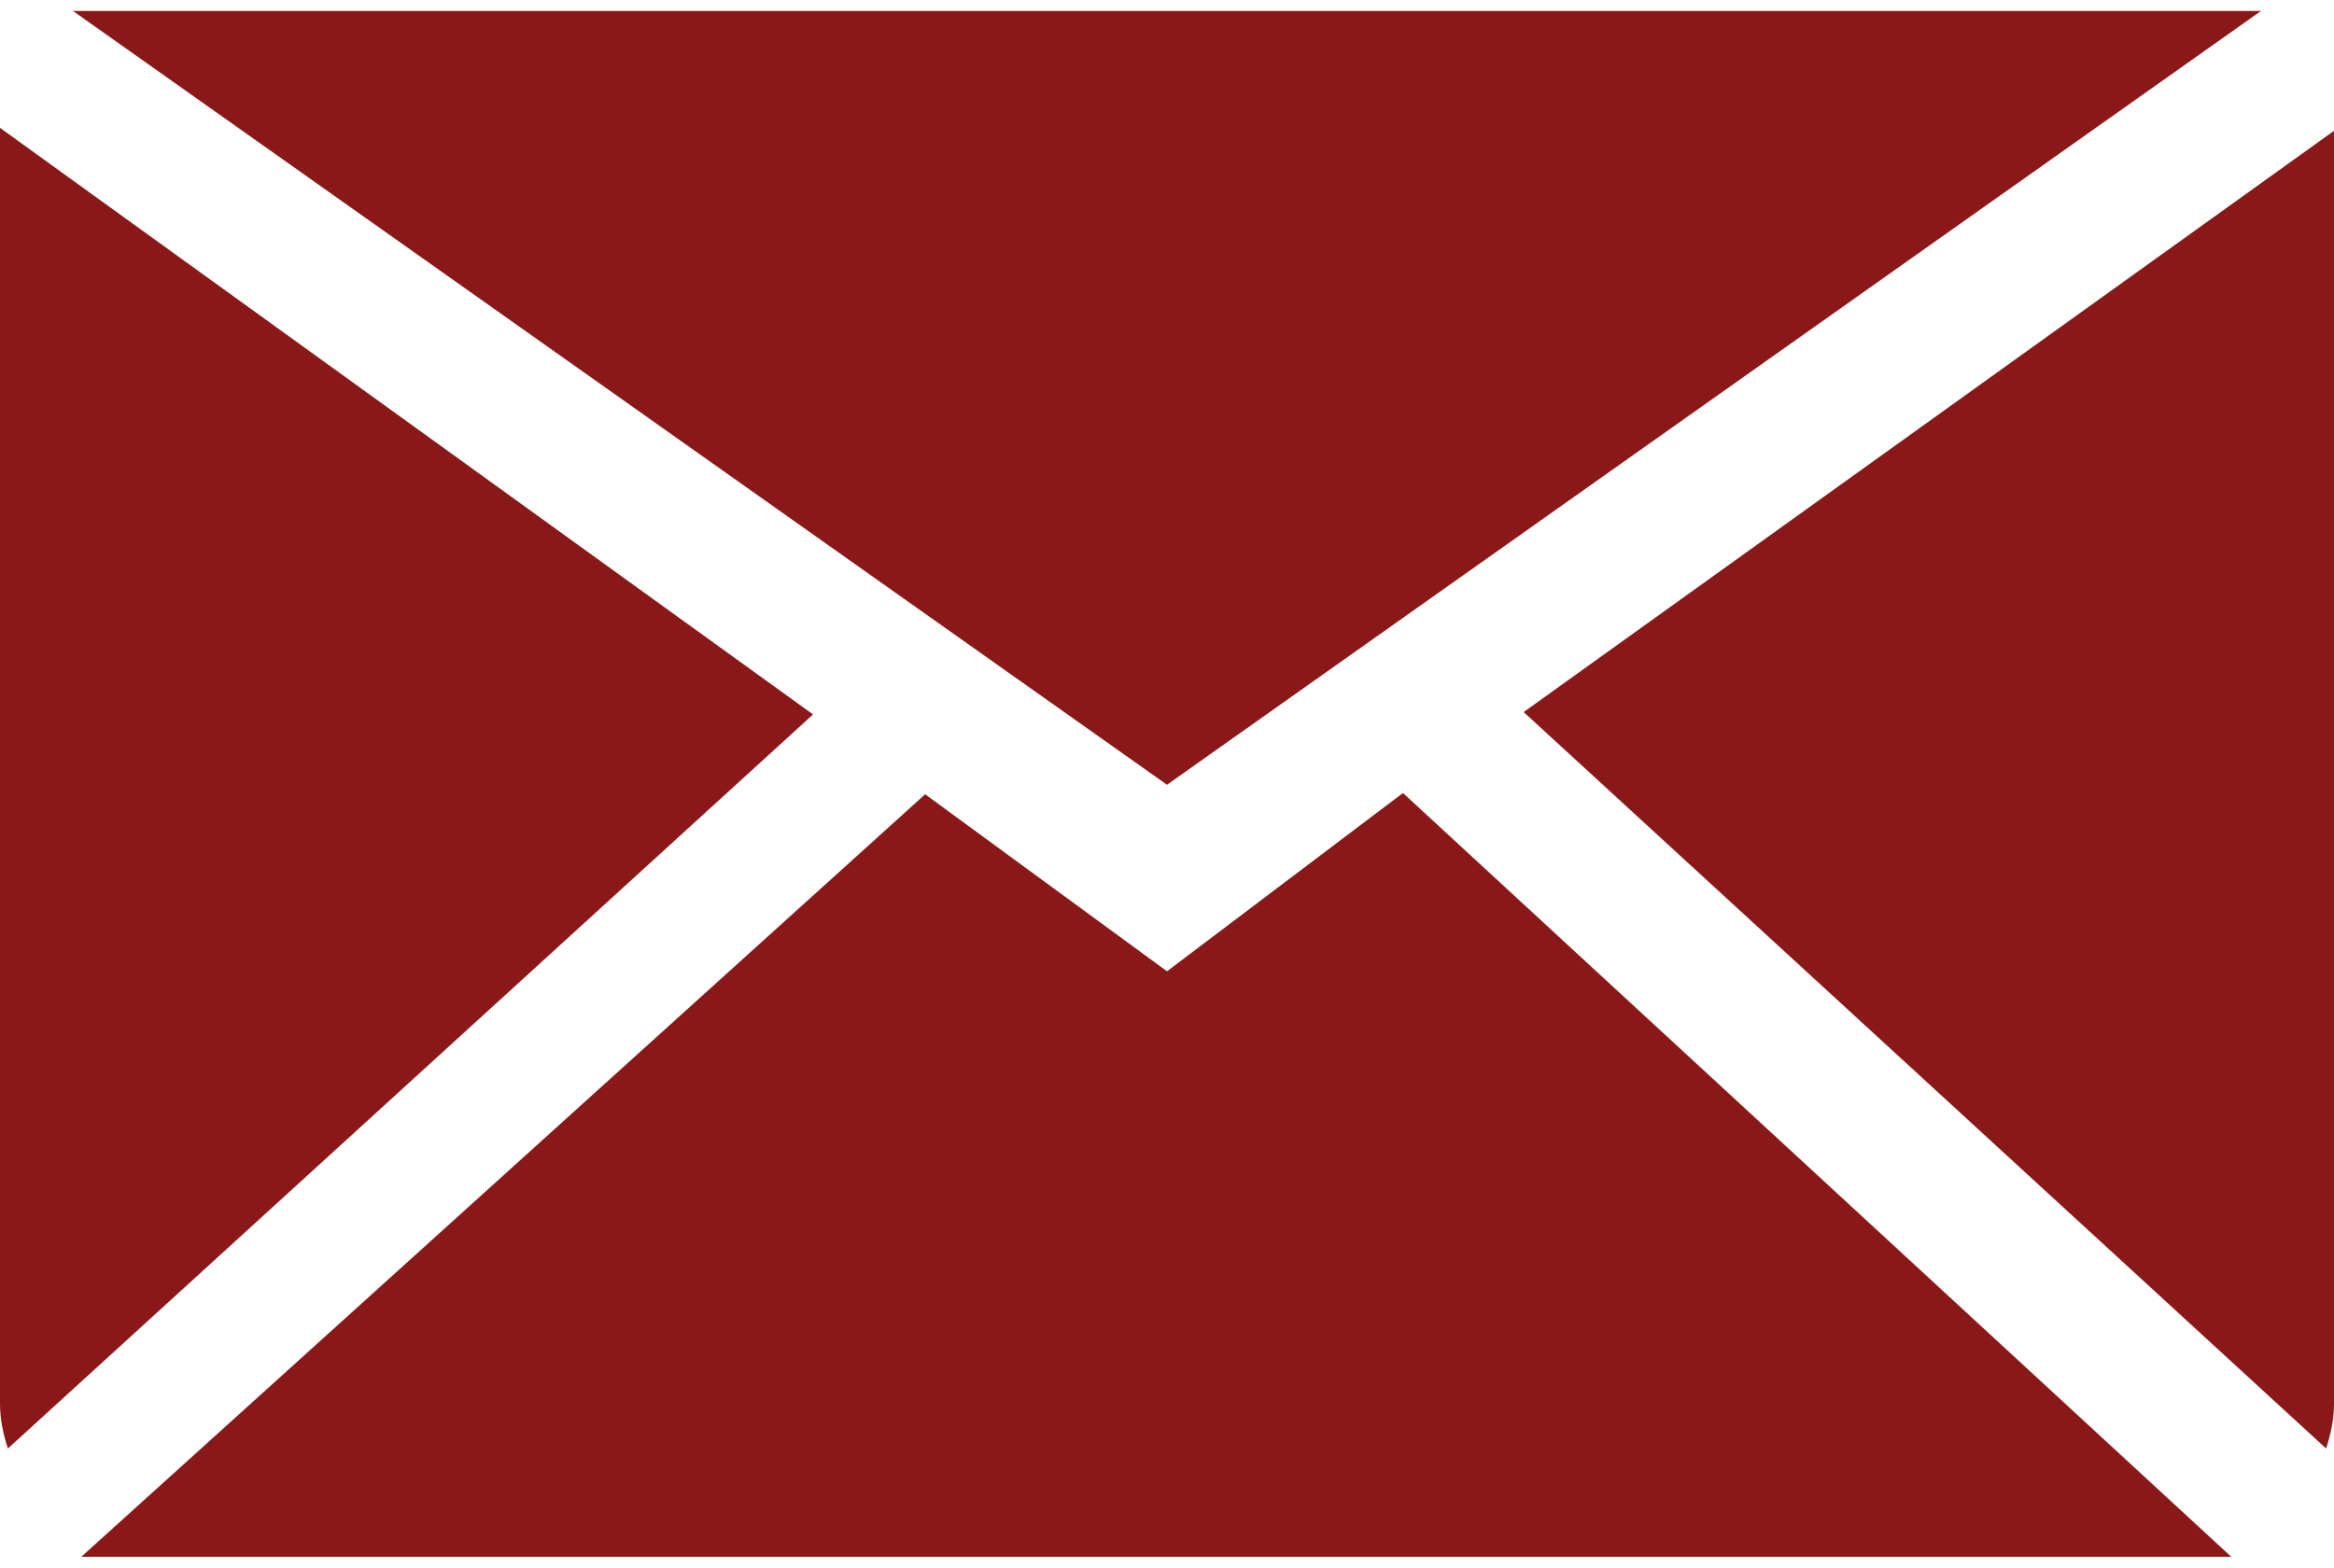 <svg width="64" height="43" viewBox="0 0 64 43" fill="none" xmlns="http://www.w3.org/2000/svg">
<path fill-rule="evenodd" clip-rule="evenodd" d="M32 26.641L25.368 21.786L2.23 42.7H61.182L38.47 21.751L32 26.641ZM41.78 19.531L63.784 39.731C63.91 39.34 64 38.933 64 38.504V3.588L41.78 19.531ZM0 3.507V38.504C0 38.933 0.09 39.34 0.216 39.731L22.294 19.596L0 3.507ZM62 0.3H2L32 21.525L62 0.3Z" fill="#8A1818"/>
</svg>
